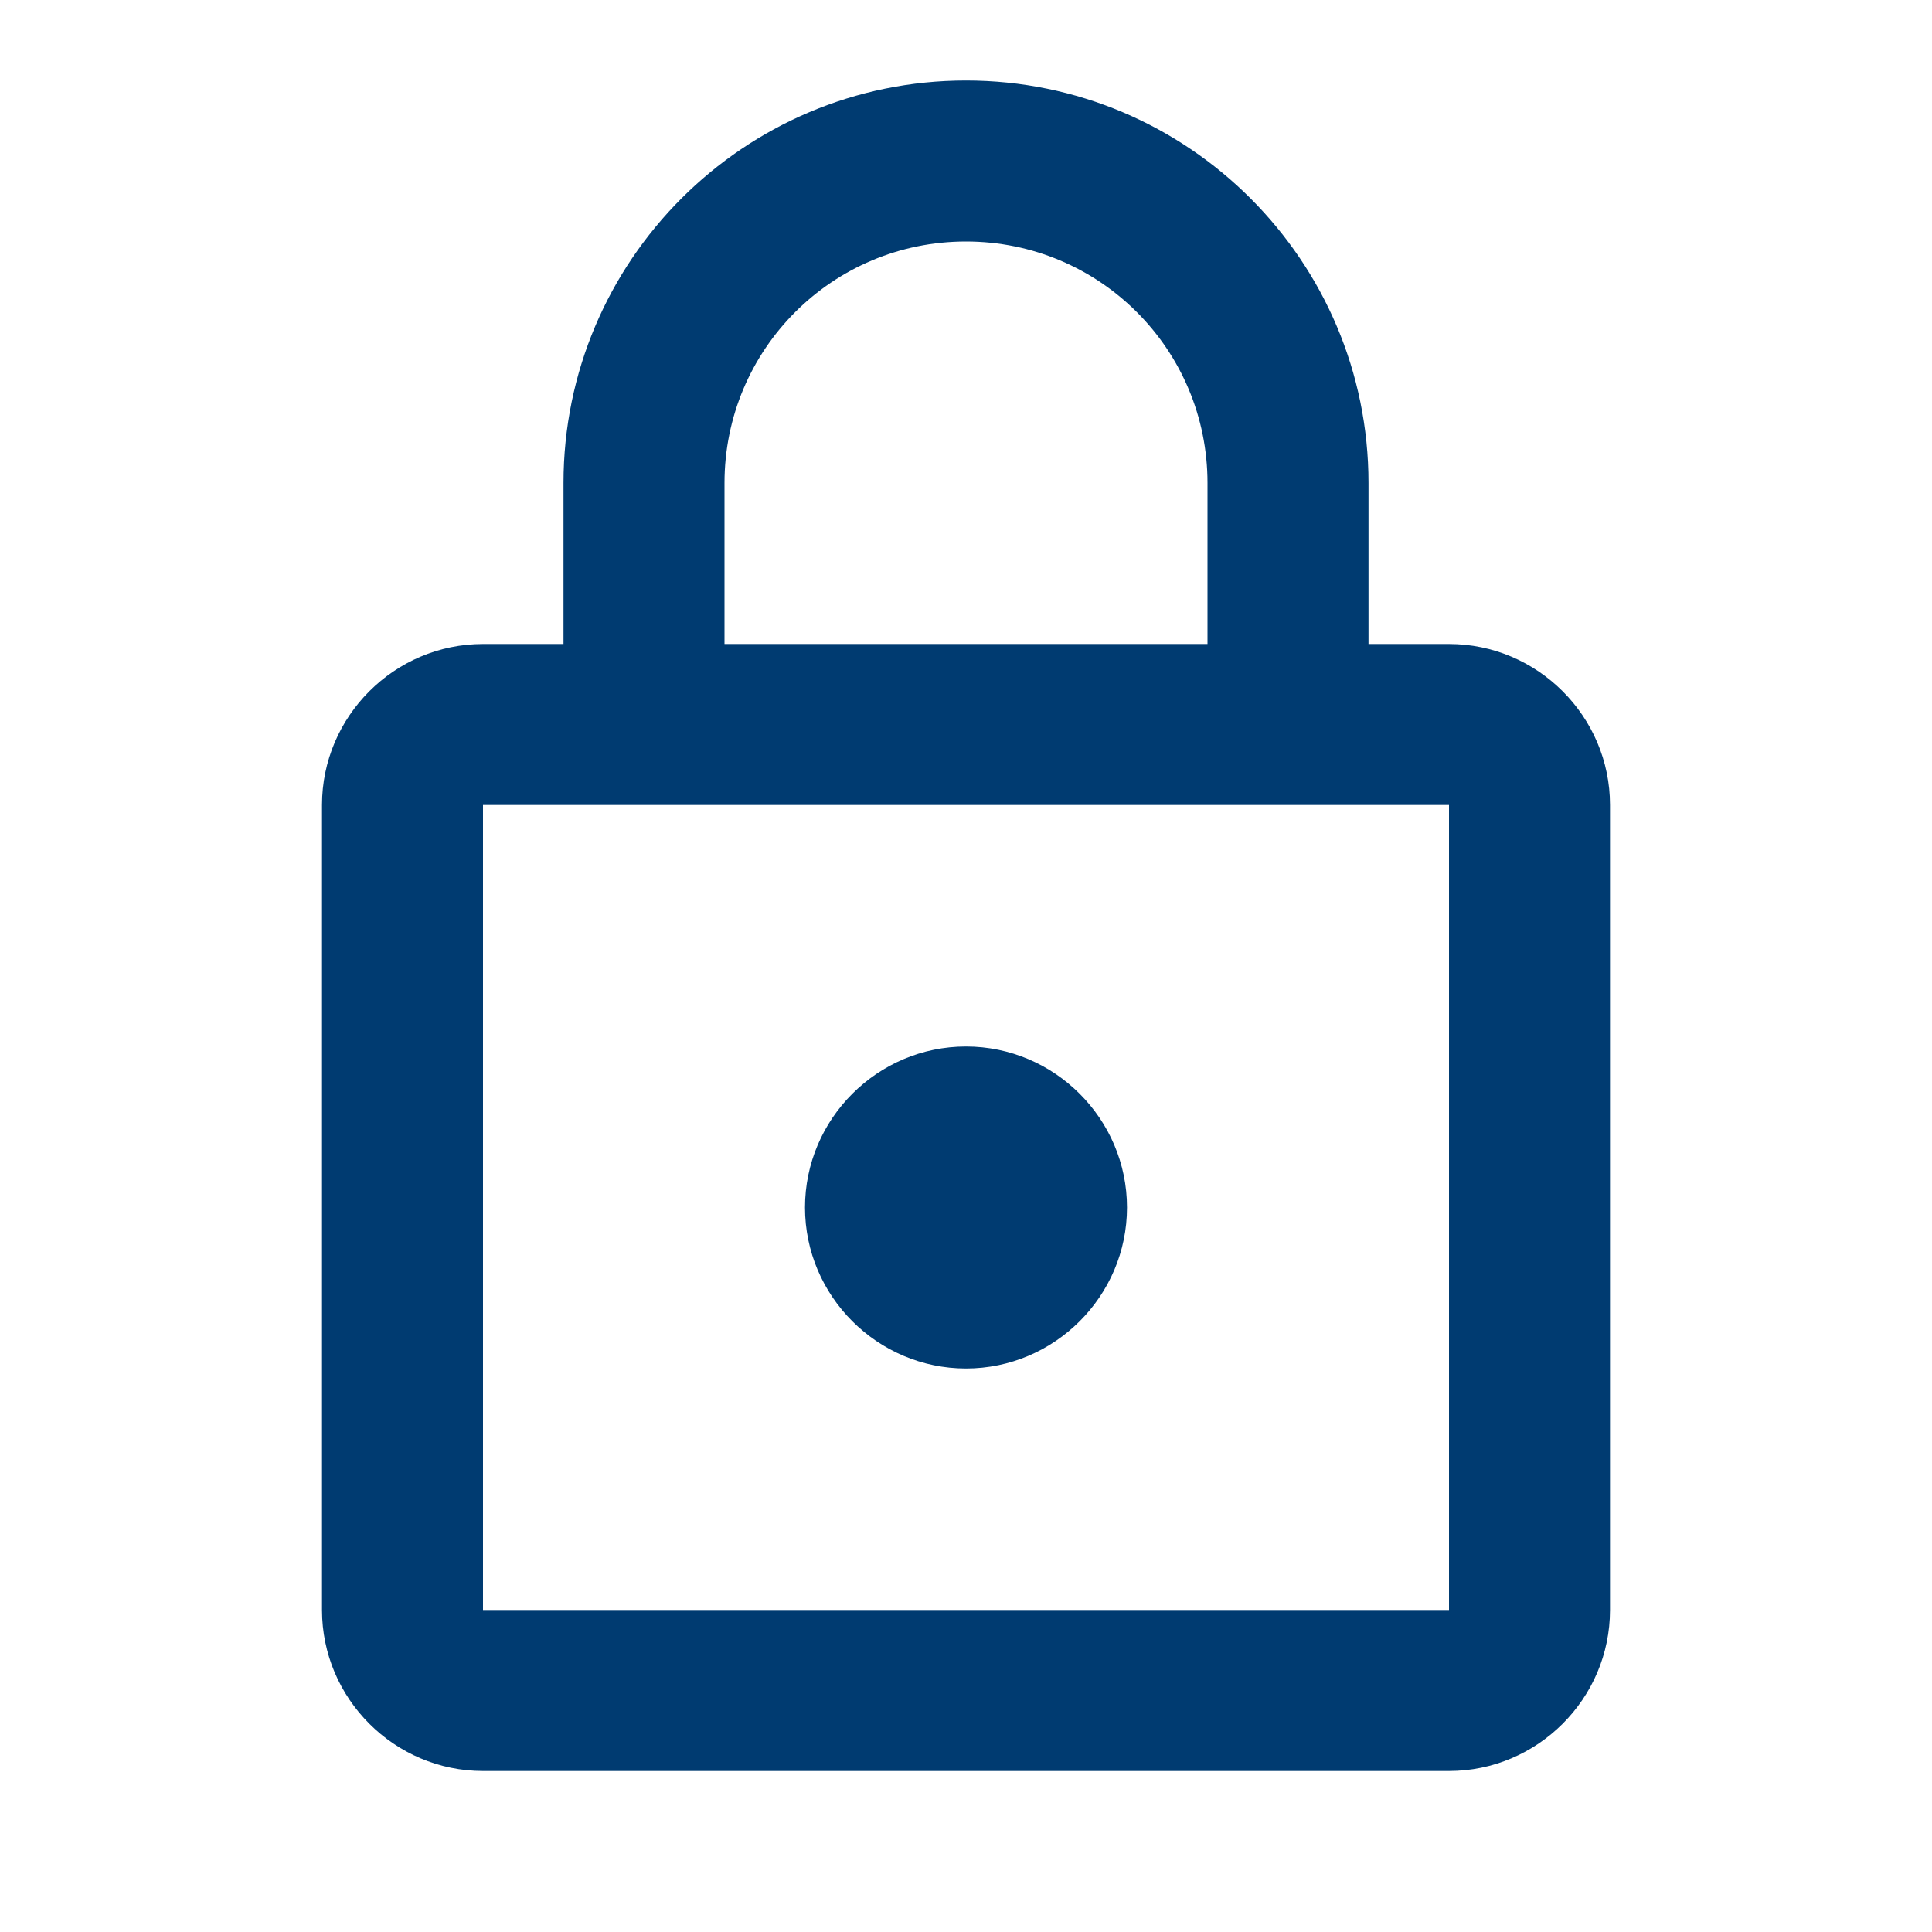<svg width="96" height="96" viewBox="0 0 96 96" fill="none" xmlns="http://www.w3.org/2000/svg">
<g clip-path="url(#clip0_454_1740)">
<path d="M72 32H68V24C68 12.96 59.04 4 48 4C36.96 4 28 12.96 28 24V32H24C19.6 32 16 35.6 16 40V80C16 84.4 19.6 88 24 88H72C76.4 88 80 84.4 80 80V40C80 35.6 76.4 32 72 32ZM36 24C36 17.36 41.36 12 48 12C54.64 12 60 17.36 60 24V32H36V24ZM72 80H24V40H72V80ZM48 68C52.4 68 56 64.4 56 60C56 55.6 52.4 52 48 52C43.6 52 40 55.6 40 60C40 64.4 43.6 68 48 68Z" fill="#003B71"/>
</g>
<defs>
<clipPath id="clip0_454_1740">
<rect width="96" height="96" fill="white"/>
</clipPath>
</defs>
</svg>

